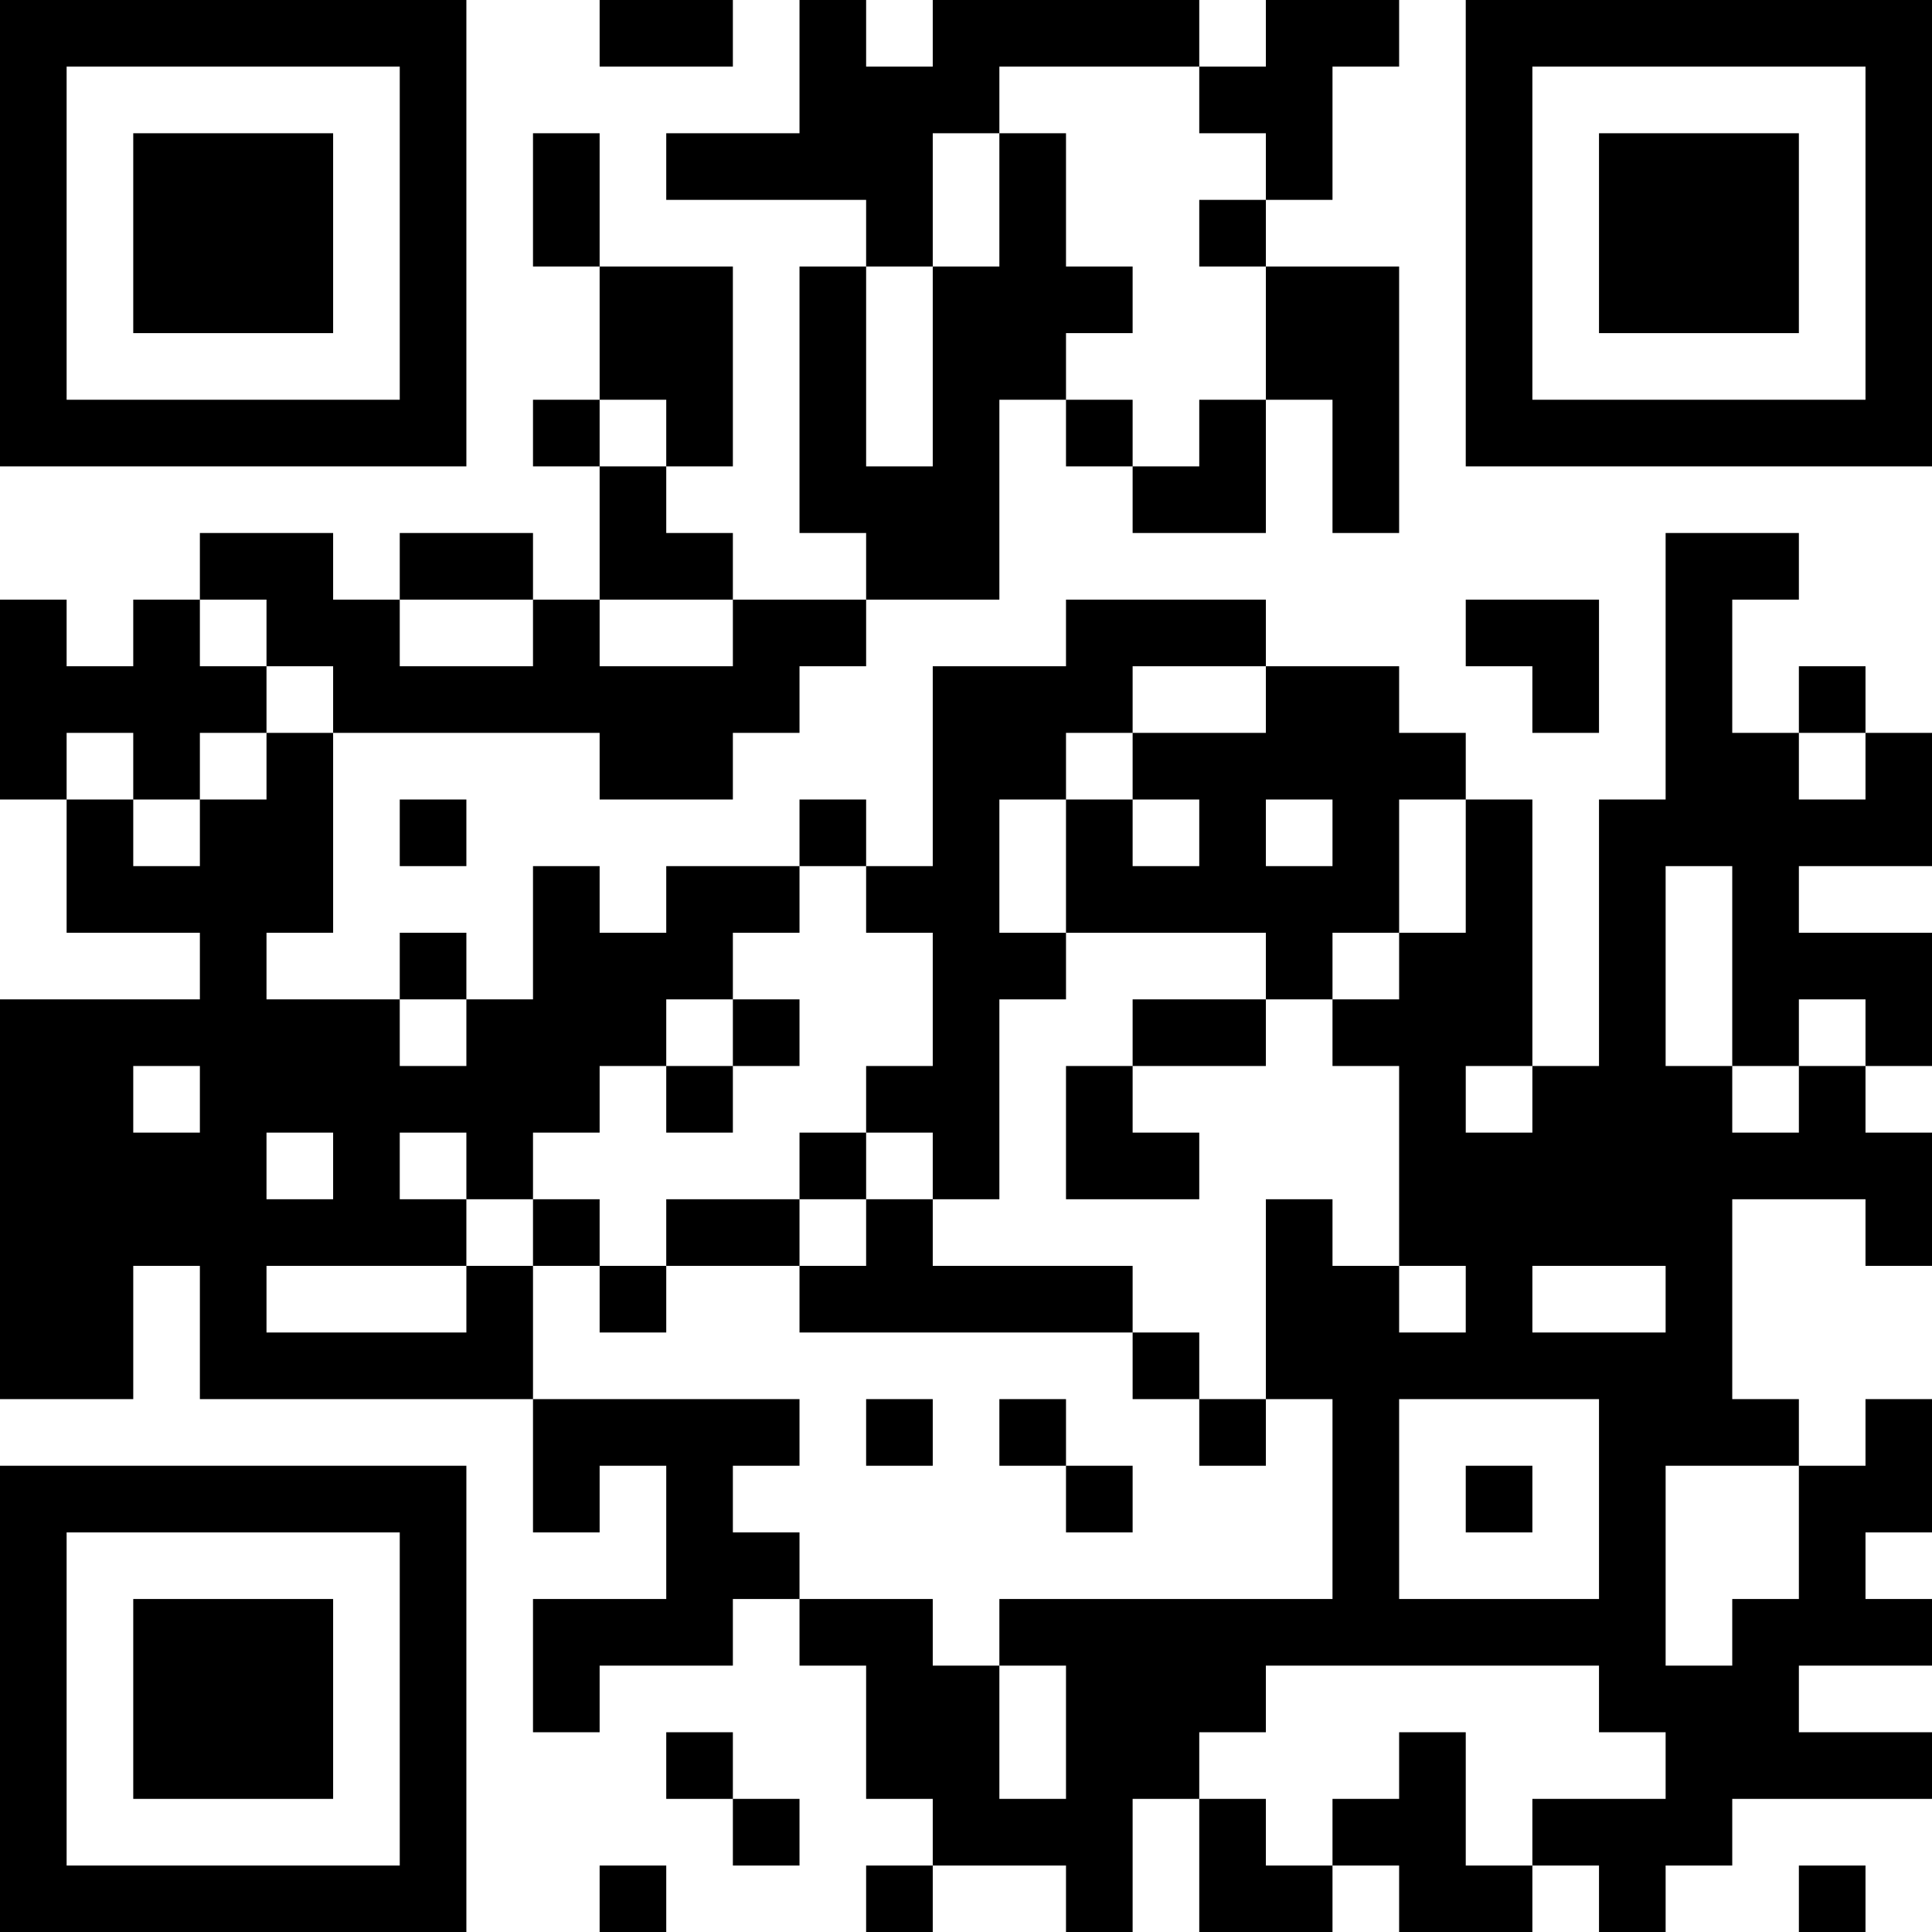 <?xml version="1.0" encoding="UTF-8"?>
<svg xmlns="http://www.w3.org/2000/svg" version="1.1" width="200" height="200" viewBox="0 0 200 200"><rect x="0" y="0" width="200" height="200" fill="#ffffff"/><g transform="scale(6.897)"><g transform="translate(0,0)"><path fill-rule="evenodd" d="M9 0L9 1L11 1L11 0ZM12 0L12 2L10 2L10 3L13 3L13 4L12 4L12 8L13 8L13 9L11 9L11 8L10 8L10 7L11 7L11 4L9 4L9 2L8 2L8 4L9 4L9 6L8 6L8 7L9 7L9 9L8 9L8 8L6 8L6 9L5 9L5 8L3 8L3 9L2 9L2 10L1 10L1 9L0 9L0 12L1 12L1 14L3 14L3 15L0 15L0 21L2 21L2 19L3 19L3 21L8 21L8 23L9 23L9 22L10 22L10 24L8 24L8 26L9 26L9 25L11 25L11 24L12 24L12 25L13 25L13 27L14 27L14 28L13 28L13 29L14 29L14 28L16 28L16 29L17 29L17 27L18 27L18 29L20 29L20 28L21 28L21 29L23 29L23 28L24 28L24 29L25 29L25 28L26 28L26 27L29 27L29 26L27 26L27 25L29 25L29 24L28 24L28 23L29 23L29 21L28 21L28 22L27 22L27 21L26 21L26 18L28 18L28 19L29 19L29 17L28 17L28 16L29 16L29 14L27 14L27 13L29 13L29 11L28 11L28 10L27 10L27 11L26 11L26 9L27 9L27 8L25 8L25 12L24 12L24 16L23 16L23 12L22 12L22 11L21 11L21 10L19 10L19 9L16 9L16 10L14 10L14 13L13 13L13 12L12 12L12 13L10 13L10 14L9 14L9 13L8 13L8 15L7 15L7 14L6 14L6 15L4 15L4 14L5 14L5 11L9 11L9 12L11 12L11 11L12 11L12 10L13 10L13 9L15 9L15 6L16 6L16 7L17 7L17 8L19 8L19 6L20 6L20 8L21 8L21 4L19 4L19 3L20 3L20 1L21 1L21 0L19 0L19 1L18 1L18 0L14 0L14 1L13 1L13 0ZM15 1L15 2L14 2L14 4L13 4L13 7L14 7L14 4L15 4L15 2L16 2L16 4L17 4L17 5L16 5L16 6L17 6L17 7L18 7L18 6L19 6L19 4L18 4L18 3L19 3L19 2L18 2L18 1ZM9 6L9 7L10 7L10 6ZM3 9L3 10L4 10L4 11L3 11L3 12L2 12L2 11L1 11L1 12L2 12L2 13L3 13L3 12L4 12L4 11L5 11L5 10L4 10L4 9ZM6 9L6 10L8 10L8 9ZM9 9L9 10L11 10L11 9ZM22 9L22 10L23 10L23 11L24 11L24 9ZM17 10L17 11L16 11L16 12L15 12L15 14L16 14L16 15L15 15L15 18L14 18L14 17L13 17L13 16L14 16L14 14L13 14L13 13L12 13L12 14L11 14L11 15L10 15L10 16L9 16L9 17L8 17L8 18L7 18L7 17L6 17L6 18L7 18L7 19L4 19L4 20L7 20L7 19L8 19L8 21L12 21L12 22L11 22L11 23L12 23L12 24L14 24L14 25L15 25L15 27L16 27L16 25L15 25L15 24L20 24L20 21L19 21L19 18L20 18L20 19L21 19L21 20L22 20L22 19L21 19L21 16L20 16L20 15L21 15L21 14L22 14L22 12L21 12L21 14L20 14L20 15L19 15L19 14L16 14L16 12L17 12L17 13L18 13L18 12L17 12L17 11L19 11L19 10ZM27 11L27 12L28 12L28 11ZM6 12L6 13L7 13L7 12ZM19 12L19 13L20 13L20 12ZM25 13L25 16L26 16L26 17L27 17L27 16L28 16L28 15L27 15L27 16L26 16L26 13ZM6 15L6 16L7 16L7 15ZM11 15L11 16L10 16L10 17L11 17L11 16L12 16L12 15ZM17 15L17 16L16 16L16 18L18 18L18 17L17 17L17 16L19 16L19 15ZM2 16L2 17L3 17L3 16ZM22 16L22 17L23 17L23 16ZM4 17L4 18L5 18L5 17ZM12 17L12 18L10 18L10 19L9 19L9 18L8 18L8 19L9 19L9 20L10 20L10 19L12 19L12 20L17 20L17 21L18 21L18 22L19 22L19 21L18 21L18 20L17 20L17 19L14 19L14 18L13 18L13 17ZM12 18L12 19L13 19L13 18ZM23 19L23 20L25 20L25 19ZM13 21L13 22L14 22L14 21ZM15 21L15 22L16 22L16 23L17 23L17 22L16 22L16 21ZM21 21L21 24L24 24L24 21ZM22 22L22 23L23 23L23 22ZM25 22L25 25L26 25L26 24L27 24L27 22ZM19 25L19 26L18 26L18 27L19 27L19 28L20 28L20 27L21 27L21 26L22 26L22 28L23 28L23 27L25 27L25 26L24 26L24 25ZM10 26L10 27L11 27L11 28L12 28L12 27L11 27L11 26ZM9 28L9 29L10 29L10 28ZM27 28L27 29L28 29L28 28ZM0 0L0 7L7 7L7 0ZM1 1L1 6L6 6L6 1ZM2 2L2 5L5 5L5 2ZM22 0L22 7L29 7L29 0ZM23 1L23 6L28 6L28 1ZM24 2L24 5L27 5L27 2ZM0 22L0 29L7 29L7 22ZM1 23L1 28L6 28L6 23ZM2 24L2 27L5 27L5 24Z" fill="#000000"/></g></g></svg>
